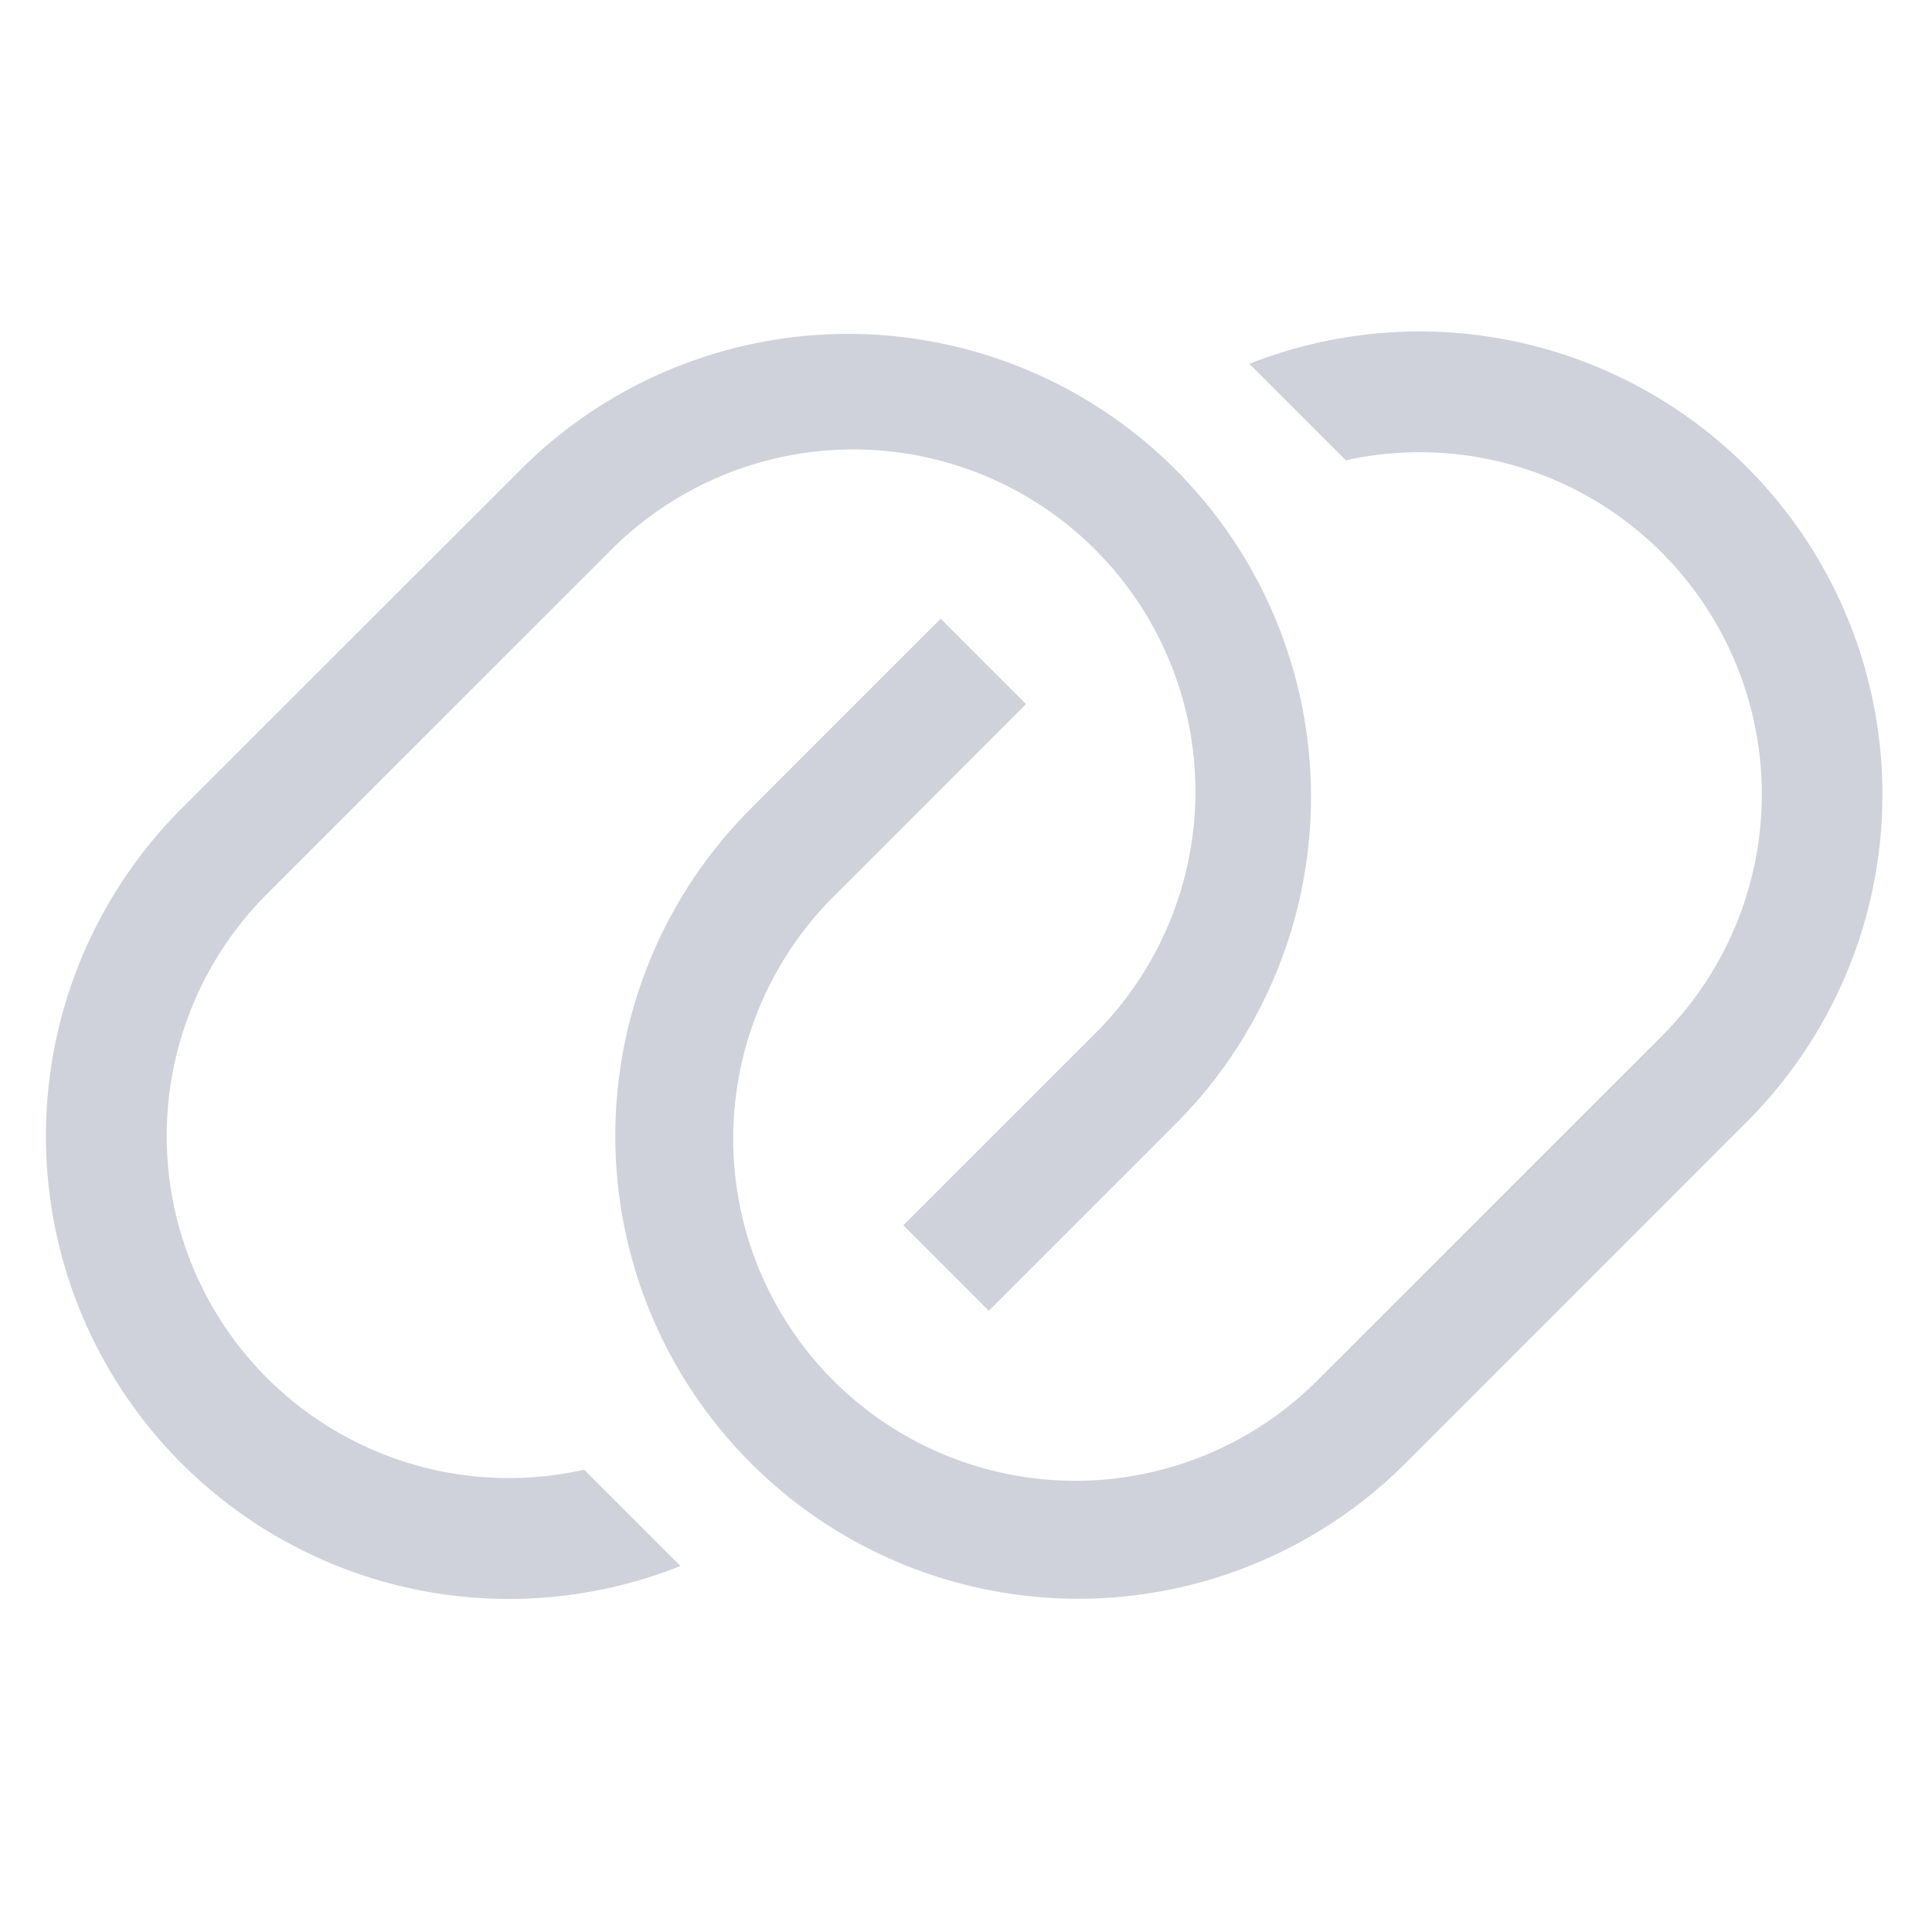 <svg xmlns="http://www.w3.org/2000/svg" width="24" height="24" fill="none"><path fill="#CFD1DB" d="m11.222 15.221 2.348-2.348a4.25 4.25 0 1 0-6.01-6.01l-4.243 4.242a4.25 4.25 0 0 0 3.94 7.152l1.196 1.196a5.751 5.751 0 0 1-6.197-9.409L6.5 5.802a5.75 5.75 0 0 1 8.132 8.131l-2.349 2.35z"/><path fill="#CFD1DB" d="M17.46 18.176a5.75 5.75 0 1 1-8.132-8.132l2.358-2.358 1.06 1.06-2.358 2.359a4.25 4.25 0 1 0 6.01 6.01l4.243-4.242a4.25 4.25 0 0 0-3.923-7.155L15.52 4.52a5.751 5.751 0 0 1 6.182 9.413z"/></svg>